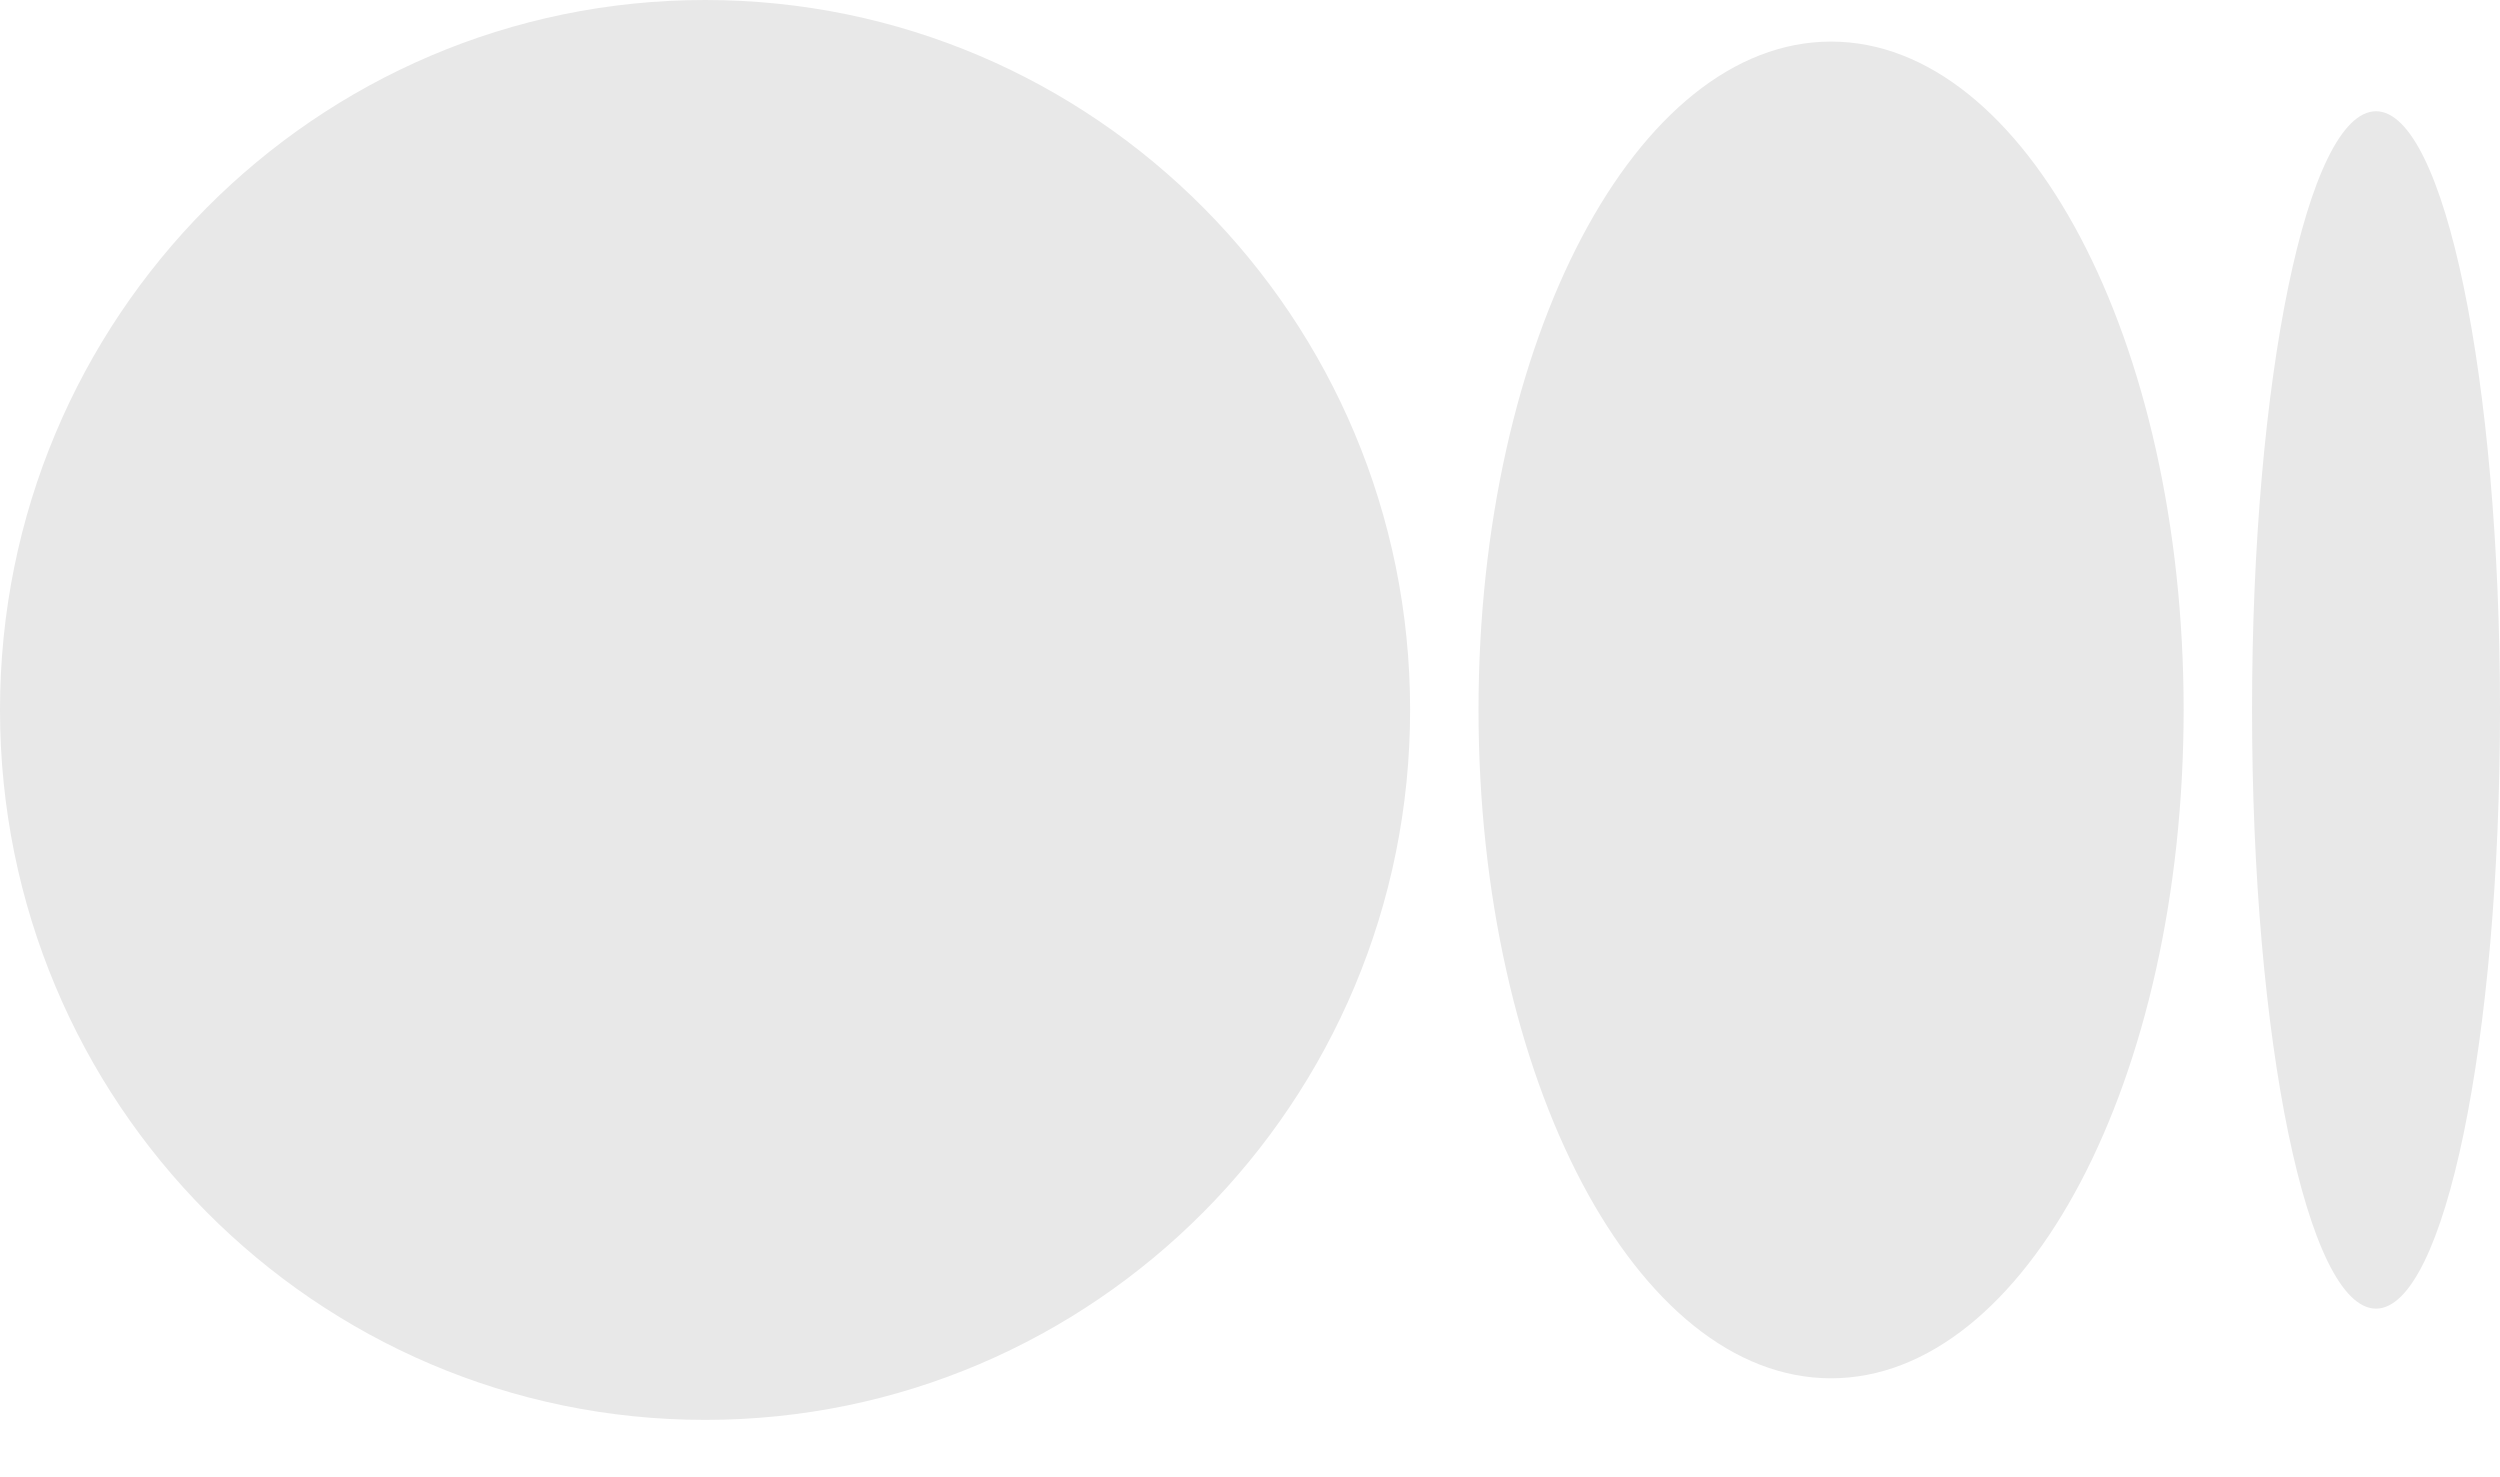 <svg width="22" height="13" viewBox="0 0 22 13" fill="none" xmlns="http://www.w3.org/2000/svg">
<path d="M6.205 0C9.632 0 12.409 2.797 12.409 6.247C12.409 9.698 9.631 12.495 6.205 12.495C2.778 12.495 0 9.698 0 6.247C0 2.797 2.778 0 6.205 0ZM16.113 0.366C17.827 0.366 19.216 2.999 19.216 6.247H19.216C19.216 9.495 17.827 12.129 16.113 12.129C14.4 12.129 13.011 9.495 13.011 6.247C13.011 3 14.4 0.366 16.113 0.366ZM20.909 0.979C21.511 0.979 22 3.337 22 6.247C22 9.156 21.512 11.516 20.909 11.516C20.306 11.516 19.818 9.157 19.818 6.247C19.818 3.338 20.306 0.979 20.909 0.979Z" fill="#E8E8E8"/>
</svg>
